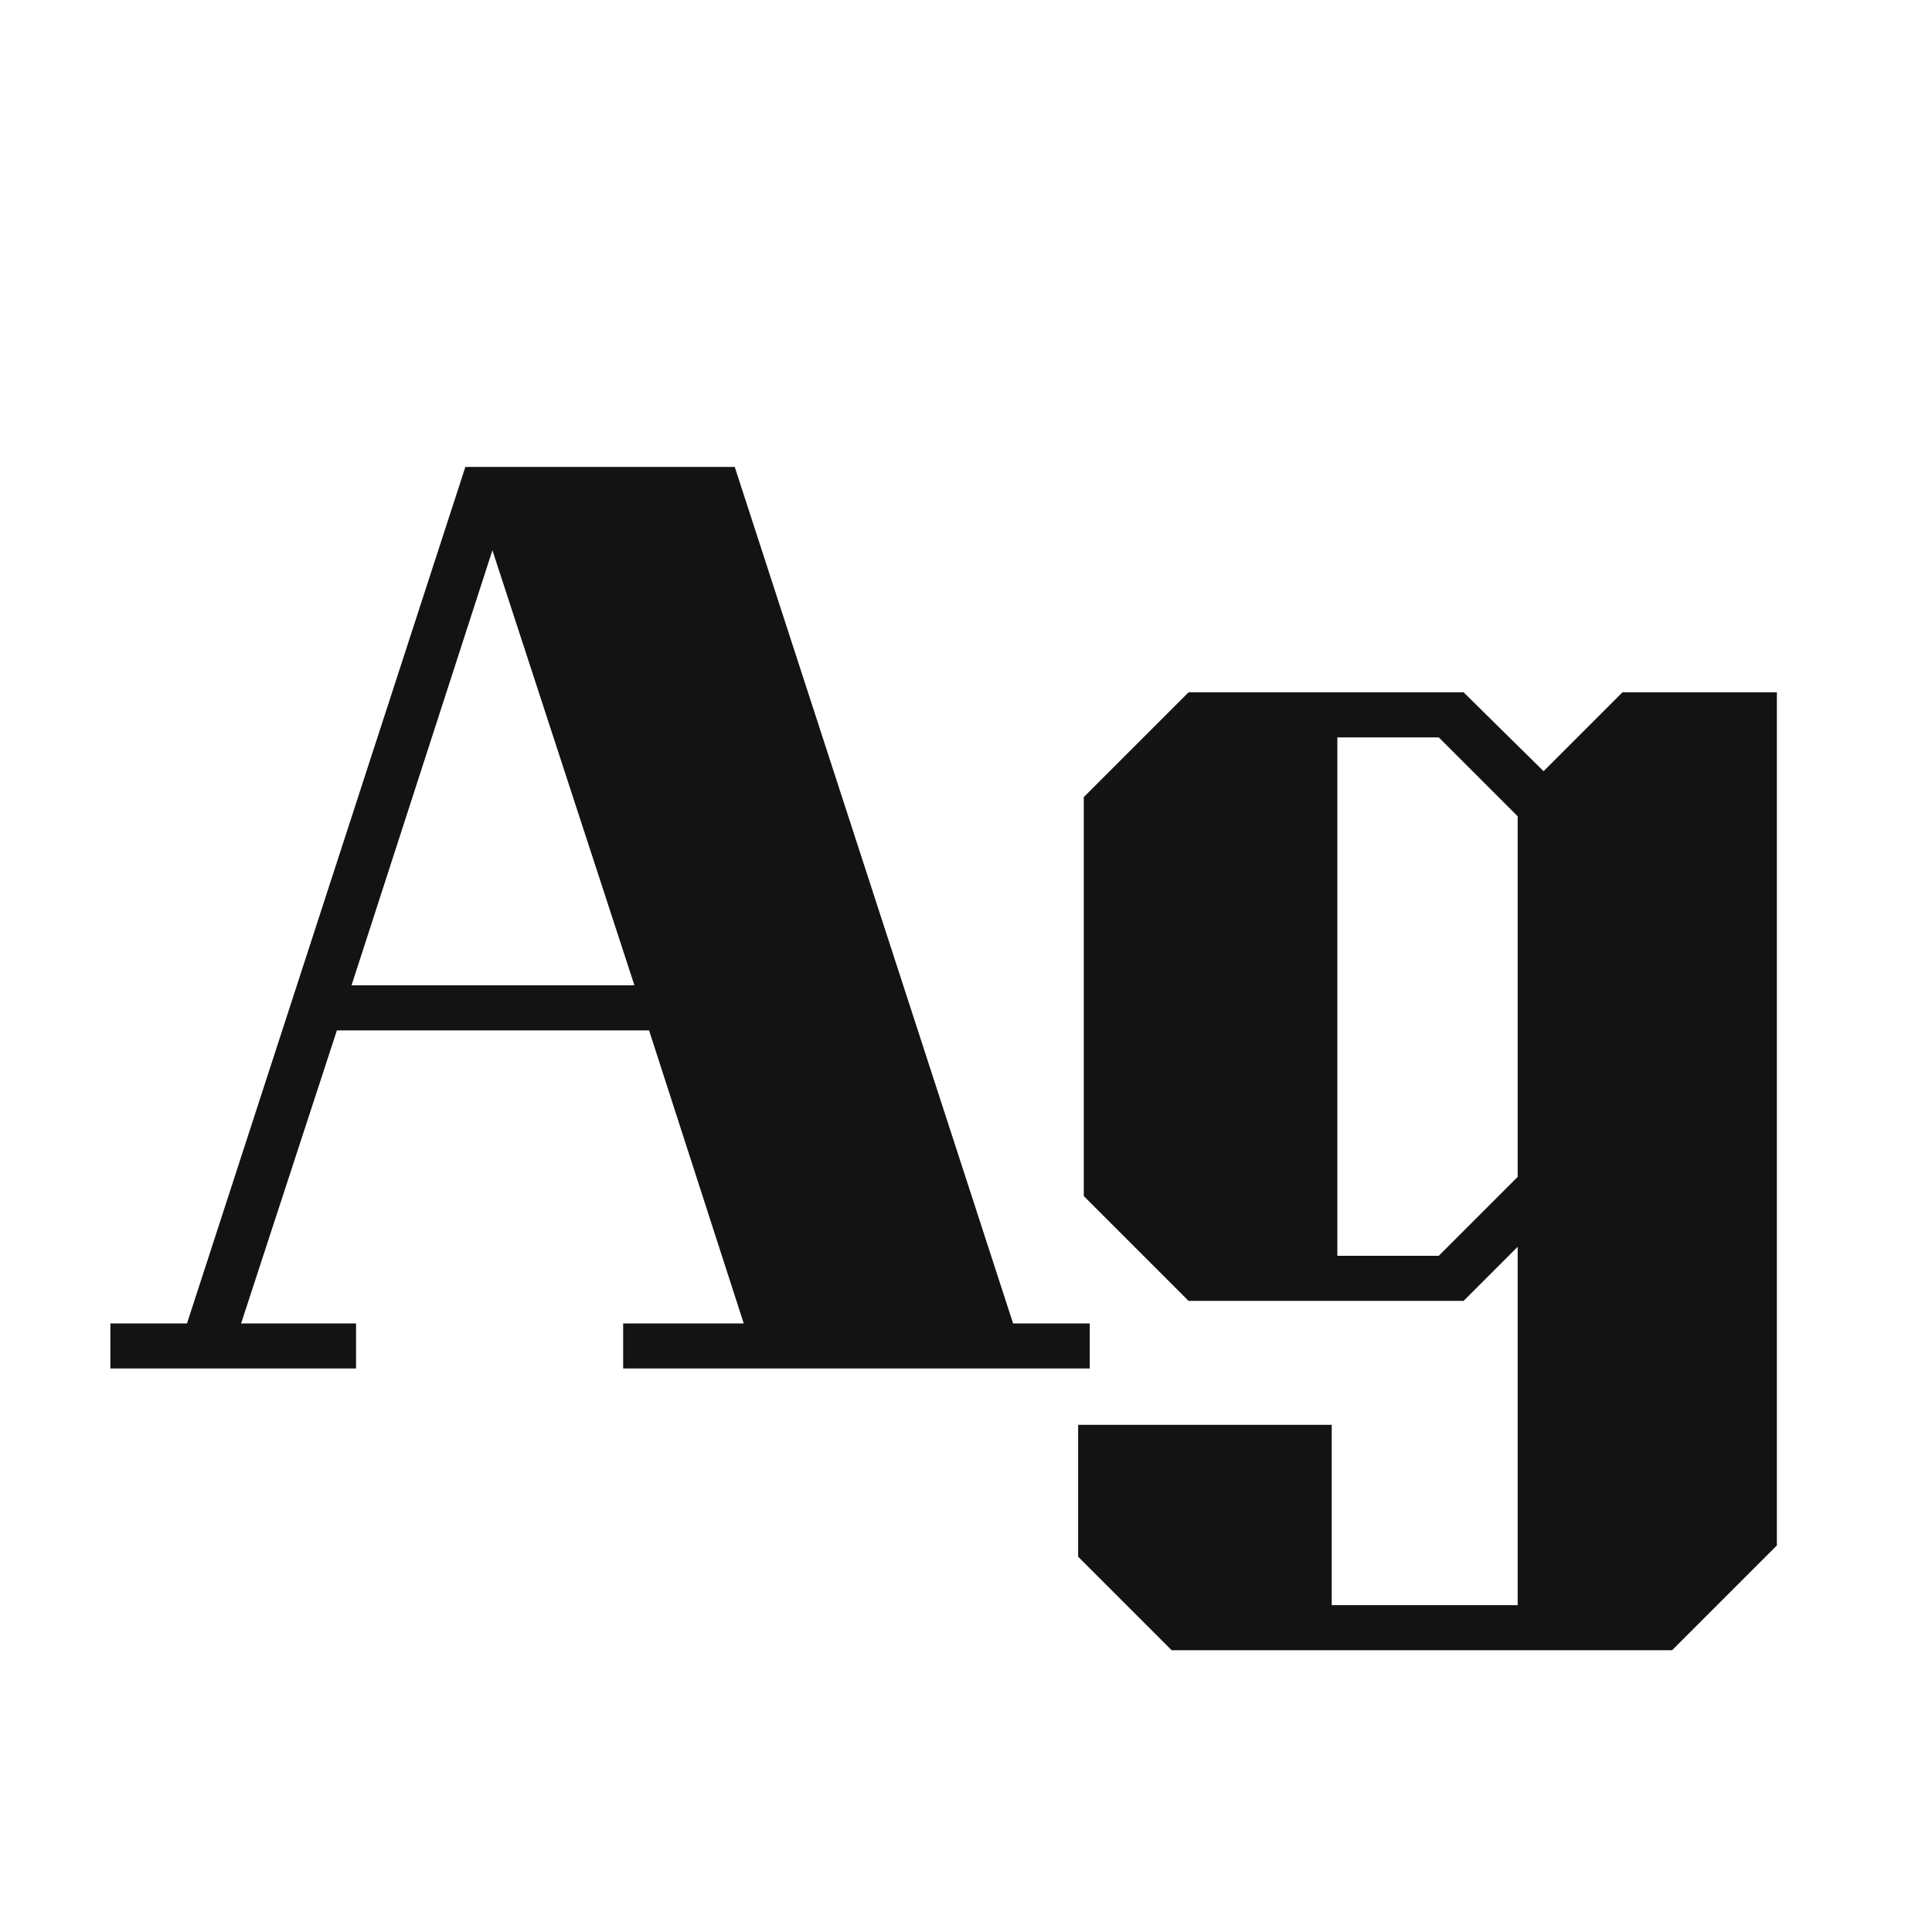 <svg width="24" height="24" viewBox="0 0 24 24" fill="none" xmlns="http://www.w3.org/2000/svg">
<path d="M13.537 16.44V17H7.741V16.44H9.239L8.063 12.8H4.185L2.995 16.44H4.423V17H1.371V16.44H2.323L5.781 5.8H9.127L12.585 16.44H13.537ZM7.881 12.24L6.117 6.836L4.367 12.24H7.881ZM22.073 8.6V19.198L20.771 20.5H14.555L13.393 19.338V17.7H16.543V19.94H18.853V15.488L18.181 16.16H14.765L13.463 14.858V9.902L14.765 8.6H18.181L19.175 9.58L20.155 8.6H22.073ZM18.853 14.62V10.14L17.873 9.16H16.613V15.6H17.873L18.853 14.62Z" fill="#131313"/>
</svg>
